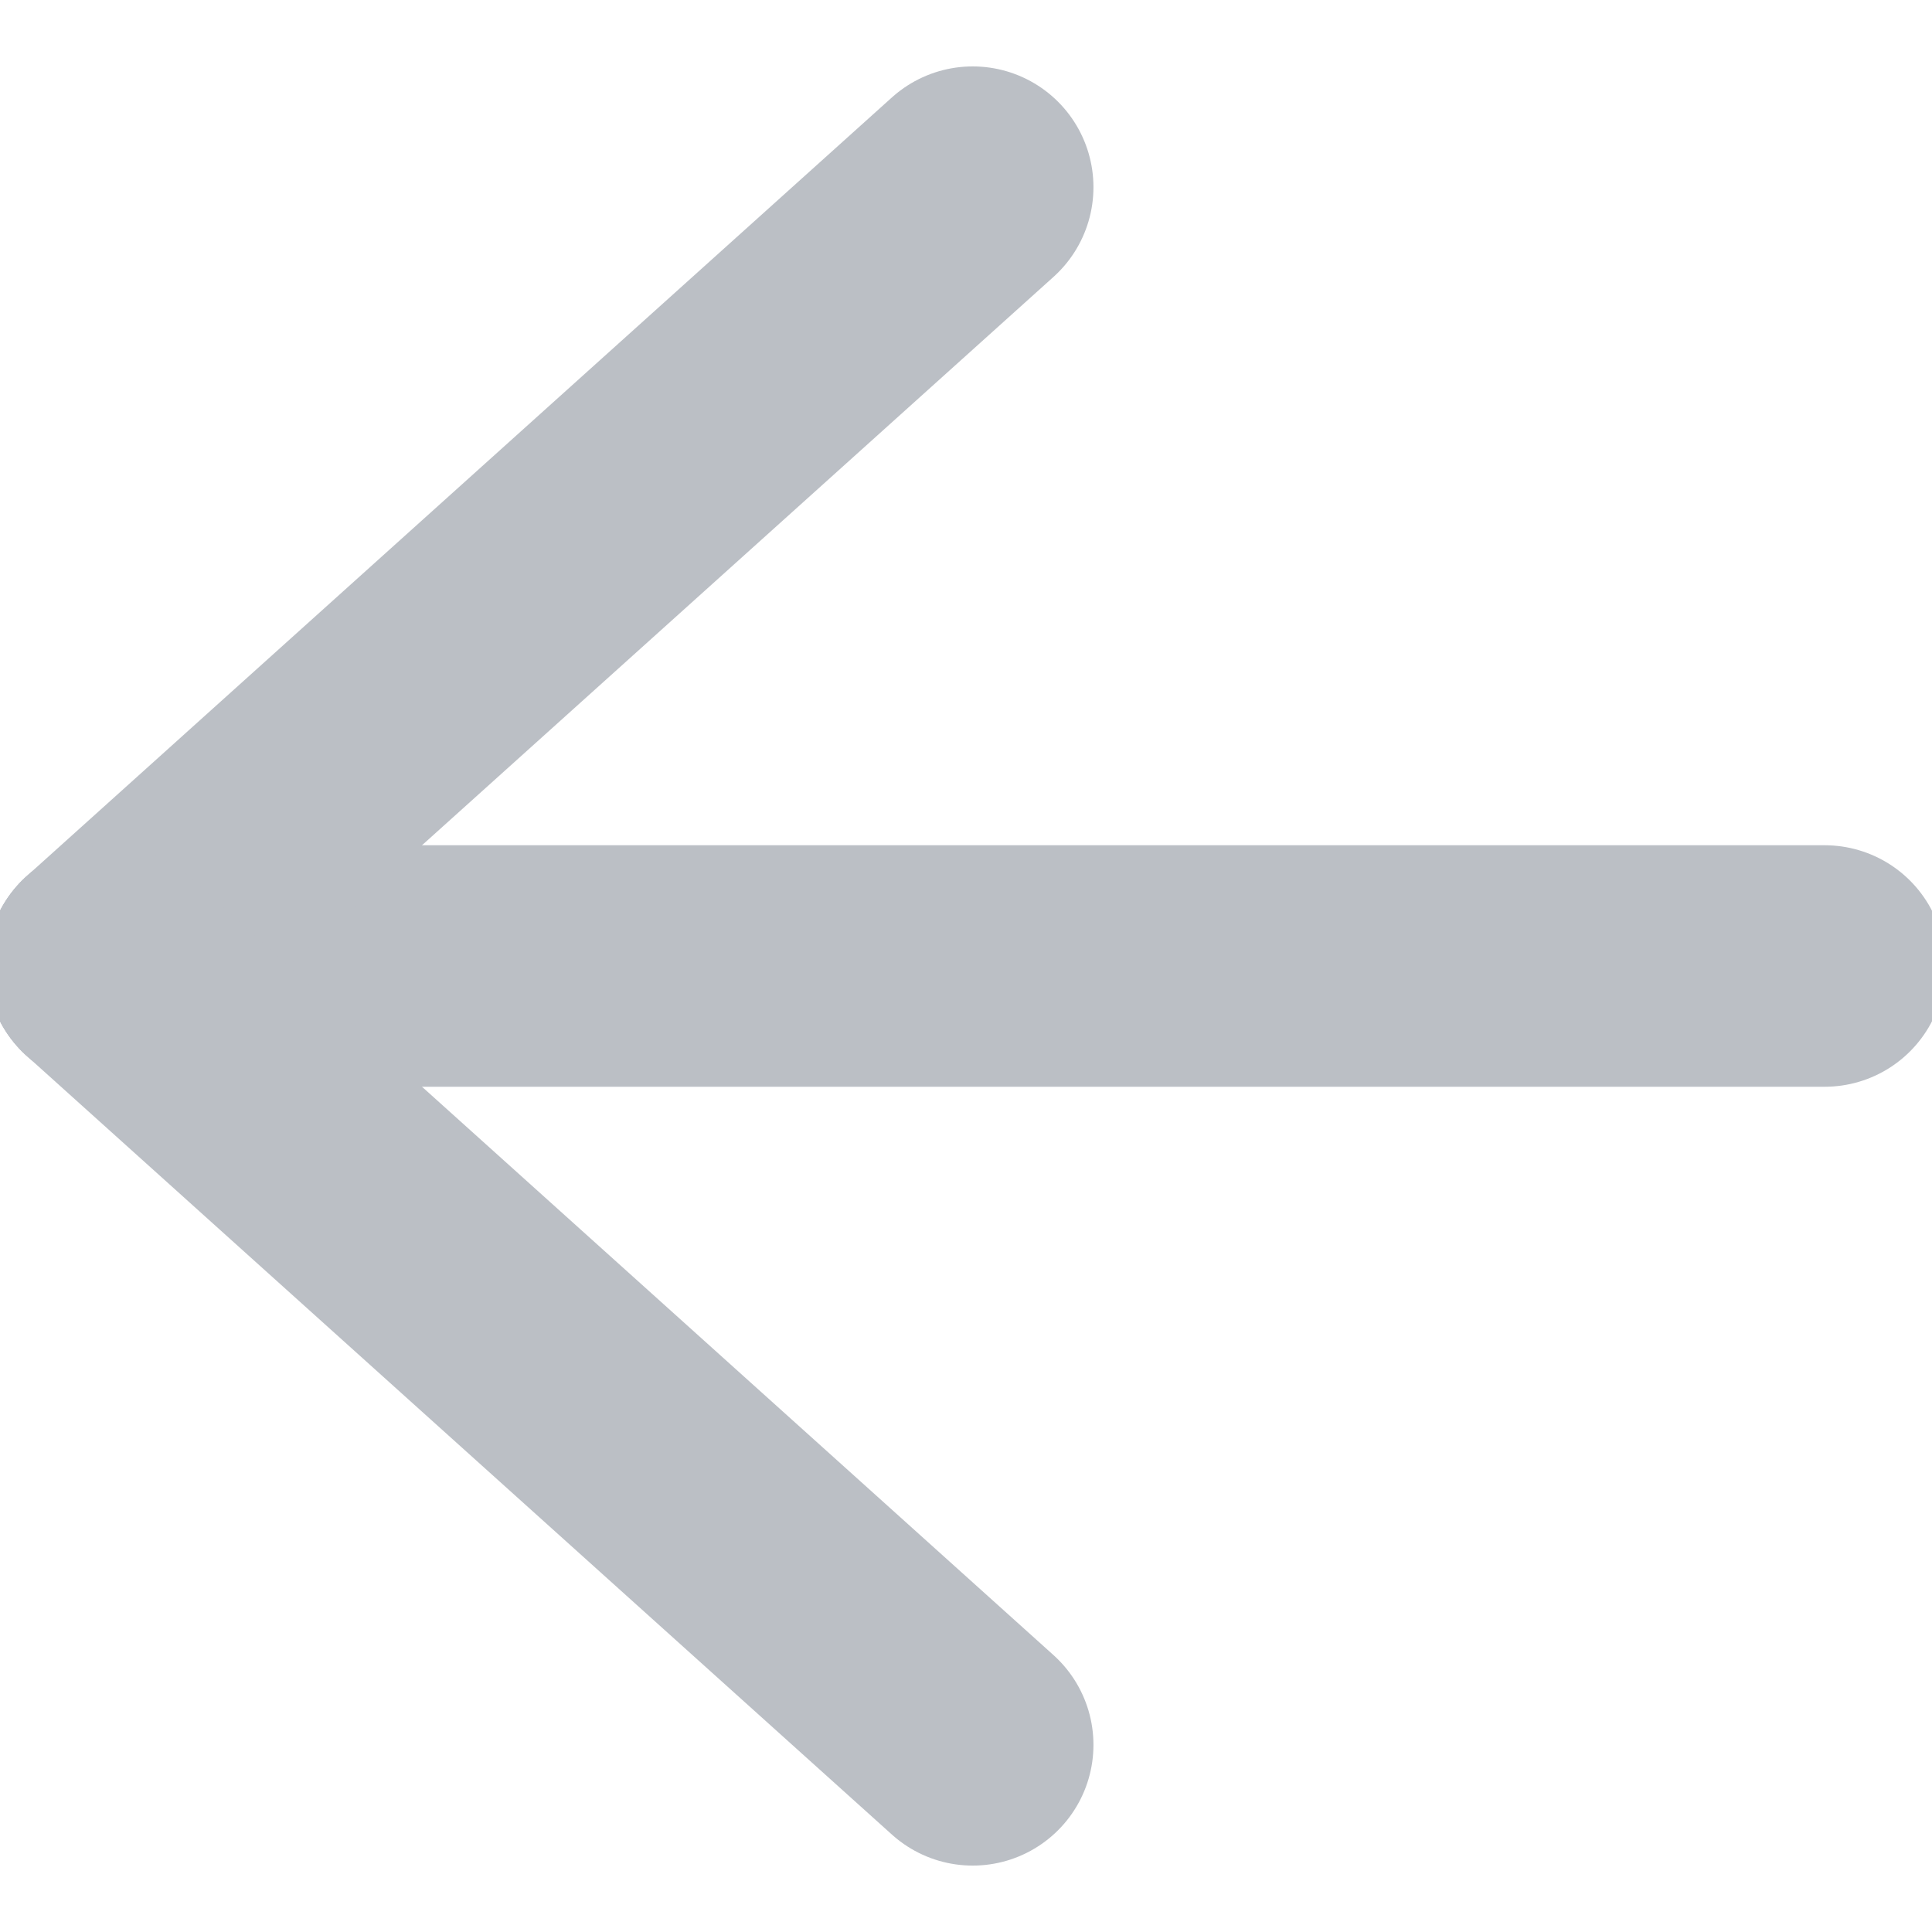 <svg width="32" height="32" viewBox="0 0 32 32" fill="none" xmlns="http://www.w3.org/2000/svg">
<g clip-path="url(#clip0_11_2)">
<path d="M30.222 16H1.778" stroke="#BBBFC5" stroke-width="4" stroke-linecap="round" stroke-linejoin="round"/>
<path d="M1.778 16L16.111 3.1" stroke="#BBBFC5" stroke-width="4" stroke-linecap="round" stroke-linejoin="round"/>
<path d="M1.778 16L16.111 28.9" stroke="#BBBFC5" stroke-width="4" stroke-linecap="round" stroke-linejoin="round"/>
</g>
<defs>
<clipPath id="clip0_11_2">
<rect width="32" height="32" fill="white"/>
</clipPath>
</defs>
</svg>
